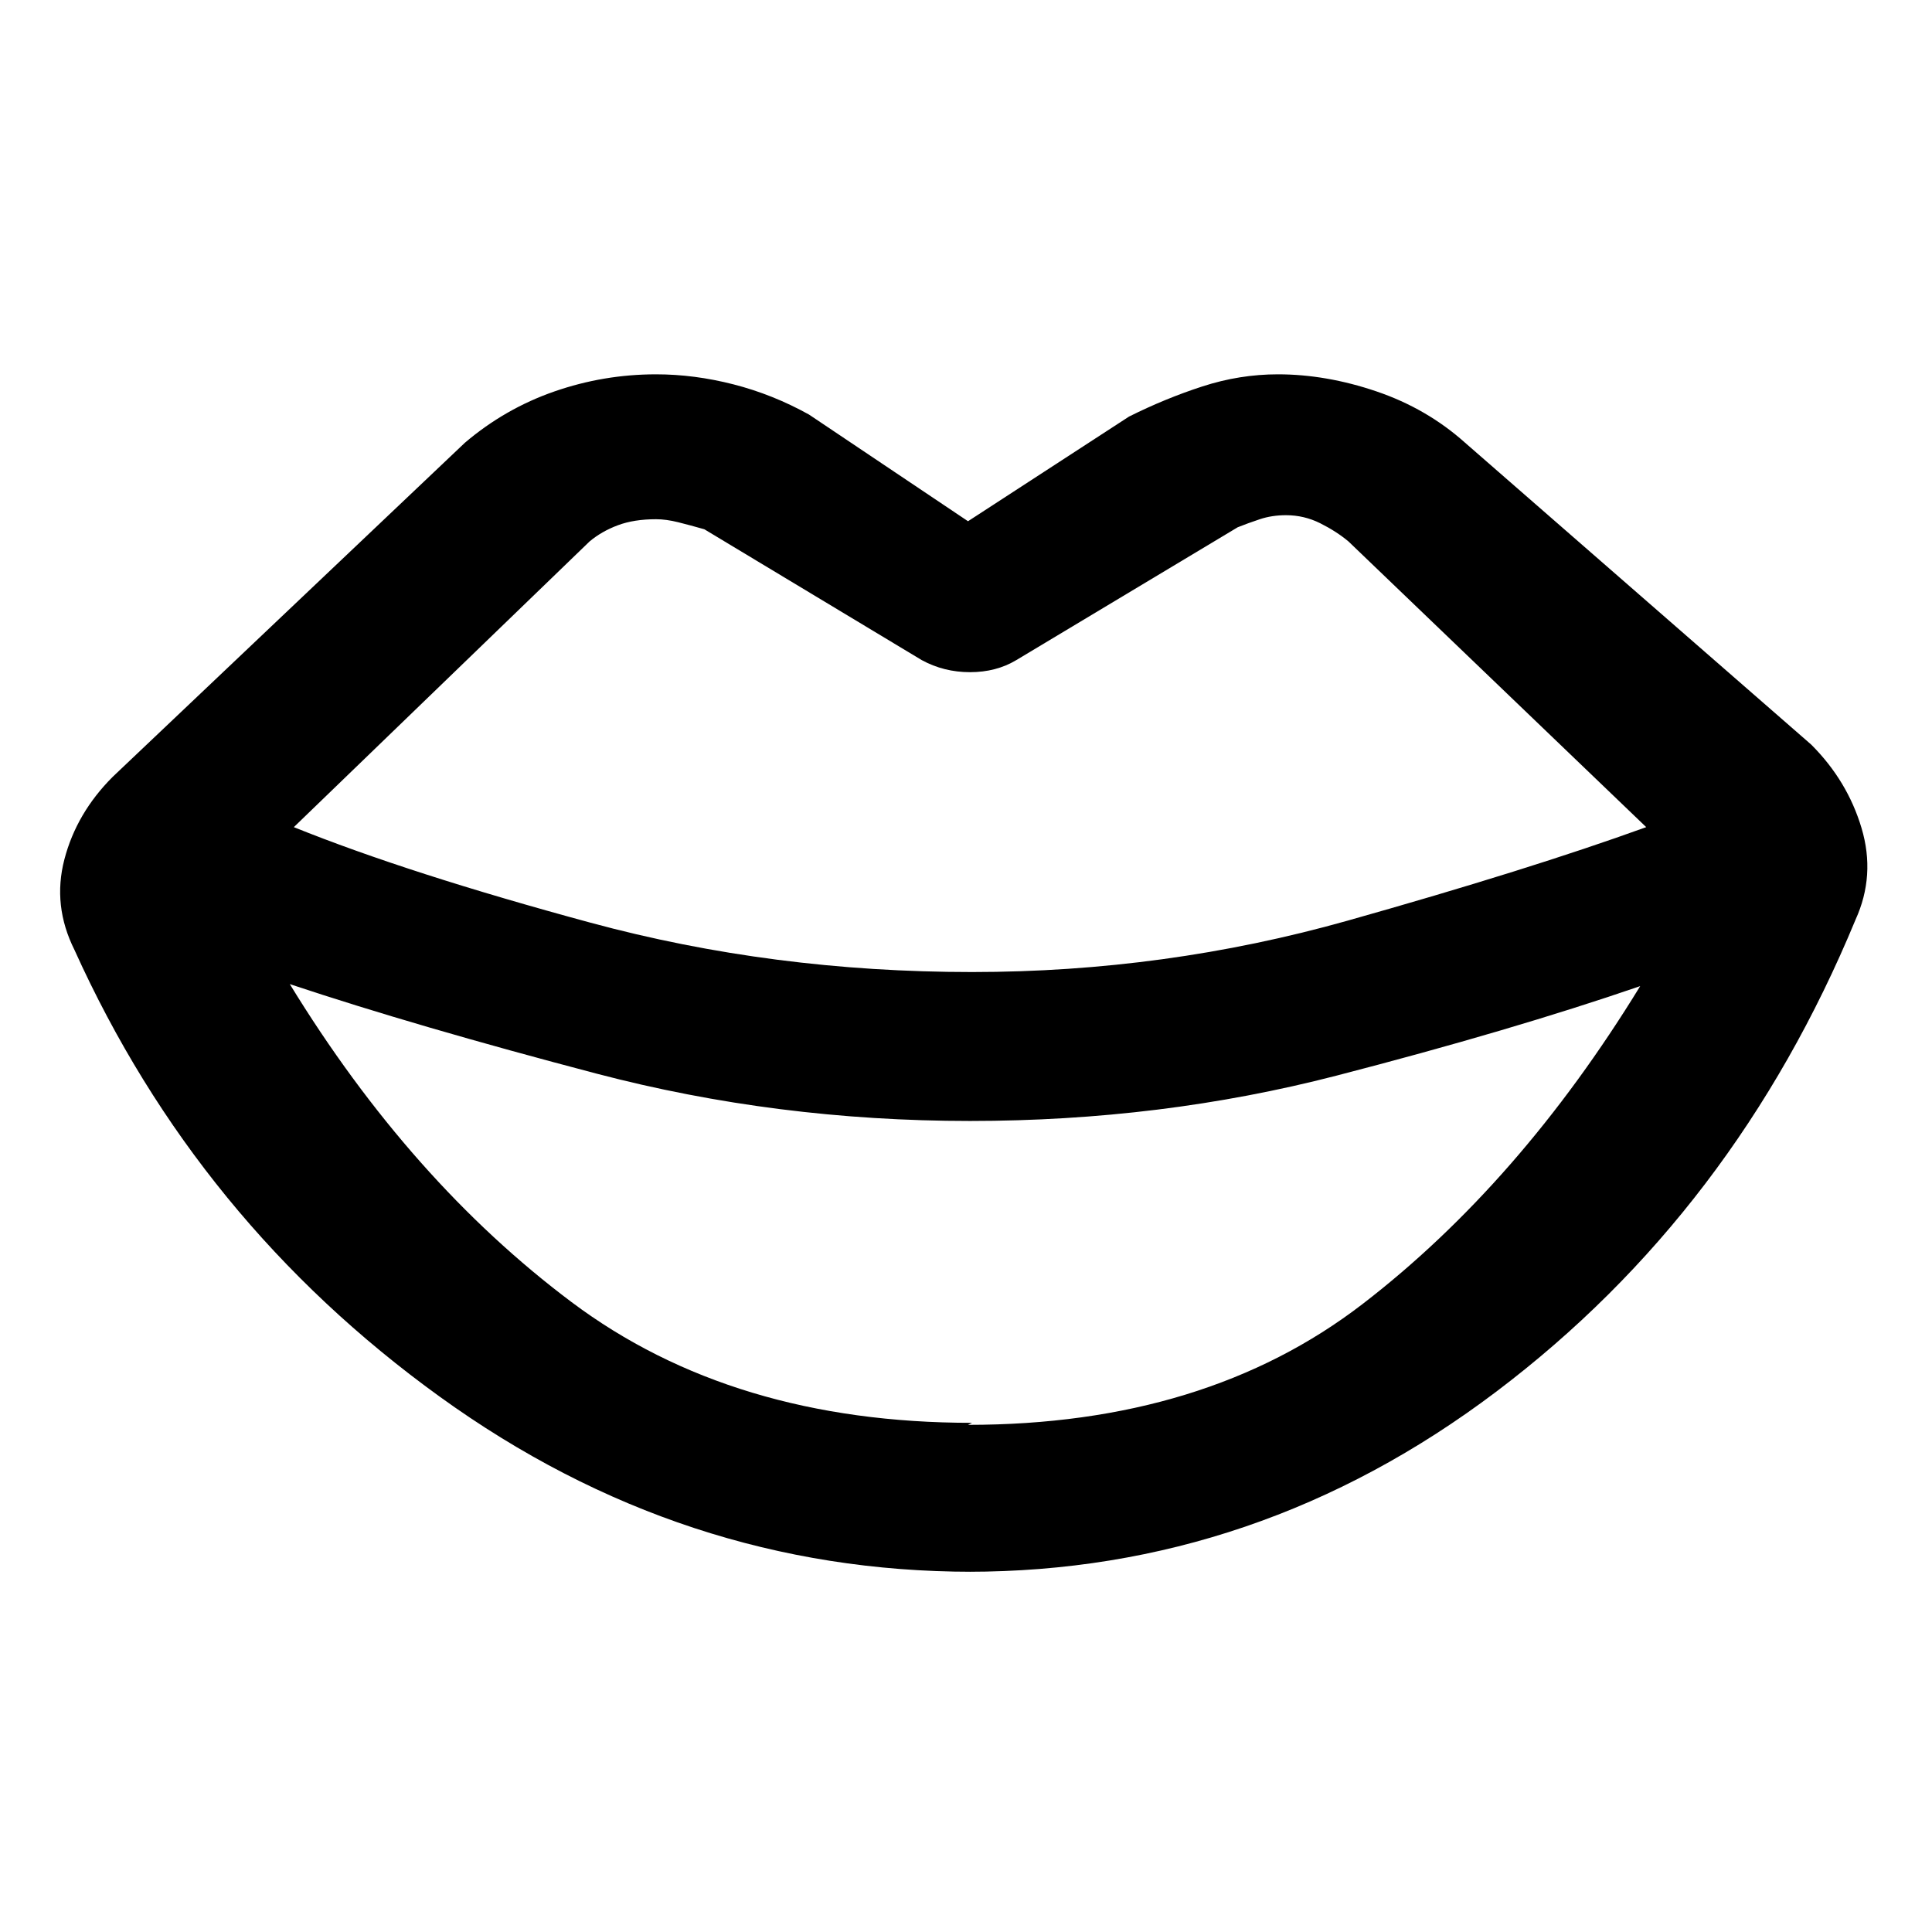<svg xmlns="http://www.w3.org/2000/svg" height="48" viewBox="0 -960 960 960" width="48"><path d="M483-477q96 0 186.5-25.5T818-549L670-691q-6-5-14-9t-17-4q-7 0-13 2t-11 4l-110 66q-10 6-23 6t-24-6l-108-65q-7-2-13-3.5t-11-1.5q-11 0-19 3t-14 8L146-549q57 23 147.5 47.5T483-477Zm0 224-2 1q118 0 196-60t138-158q-64 22-151 44.5T482-403q-96 0-185.5-23.5T144-471q60 98 140 158t199 60Zm-2 74h2q-144 0-264.5-87T37-488q-11-22-5-45t24-41l175-166q20-17 44.5-25.5T326-774q19 0 38.5 5t37.5 15l79 53 80-52q18-9 36.5-15t37.5-6q24 0 49 8.5t44 25.5l172 150q18 18 25 41.5t-3 45.5q-60 145-178.5 234.5T481-179Z"/></svg>